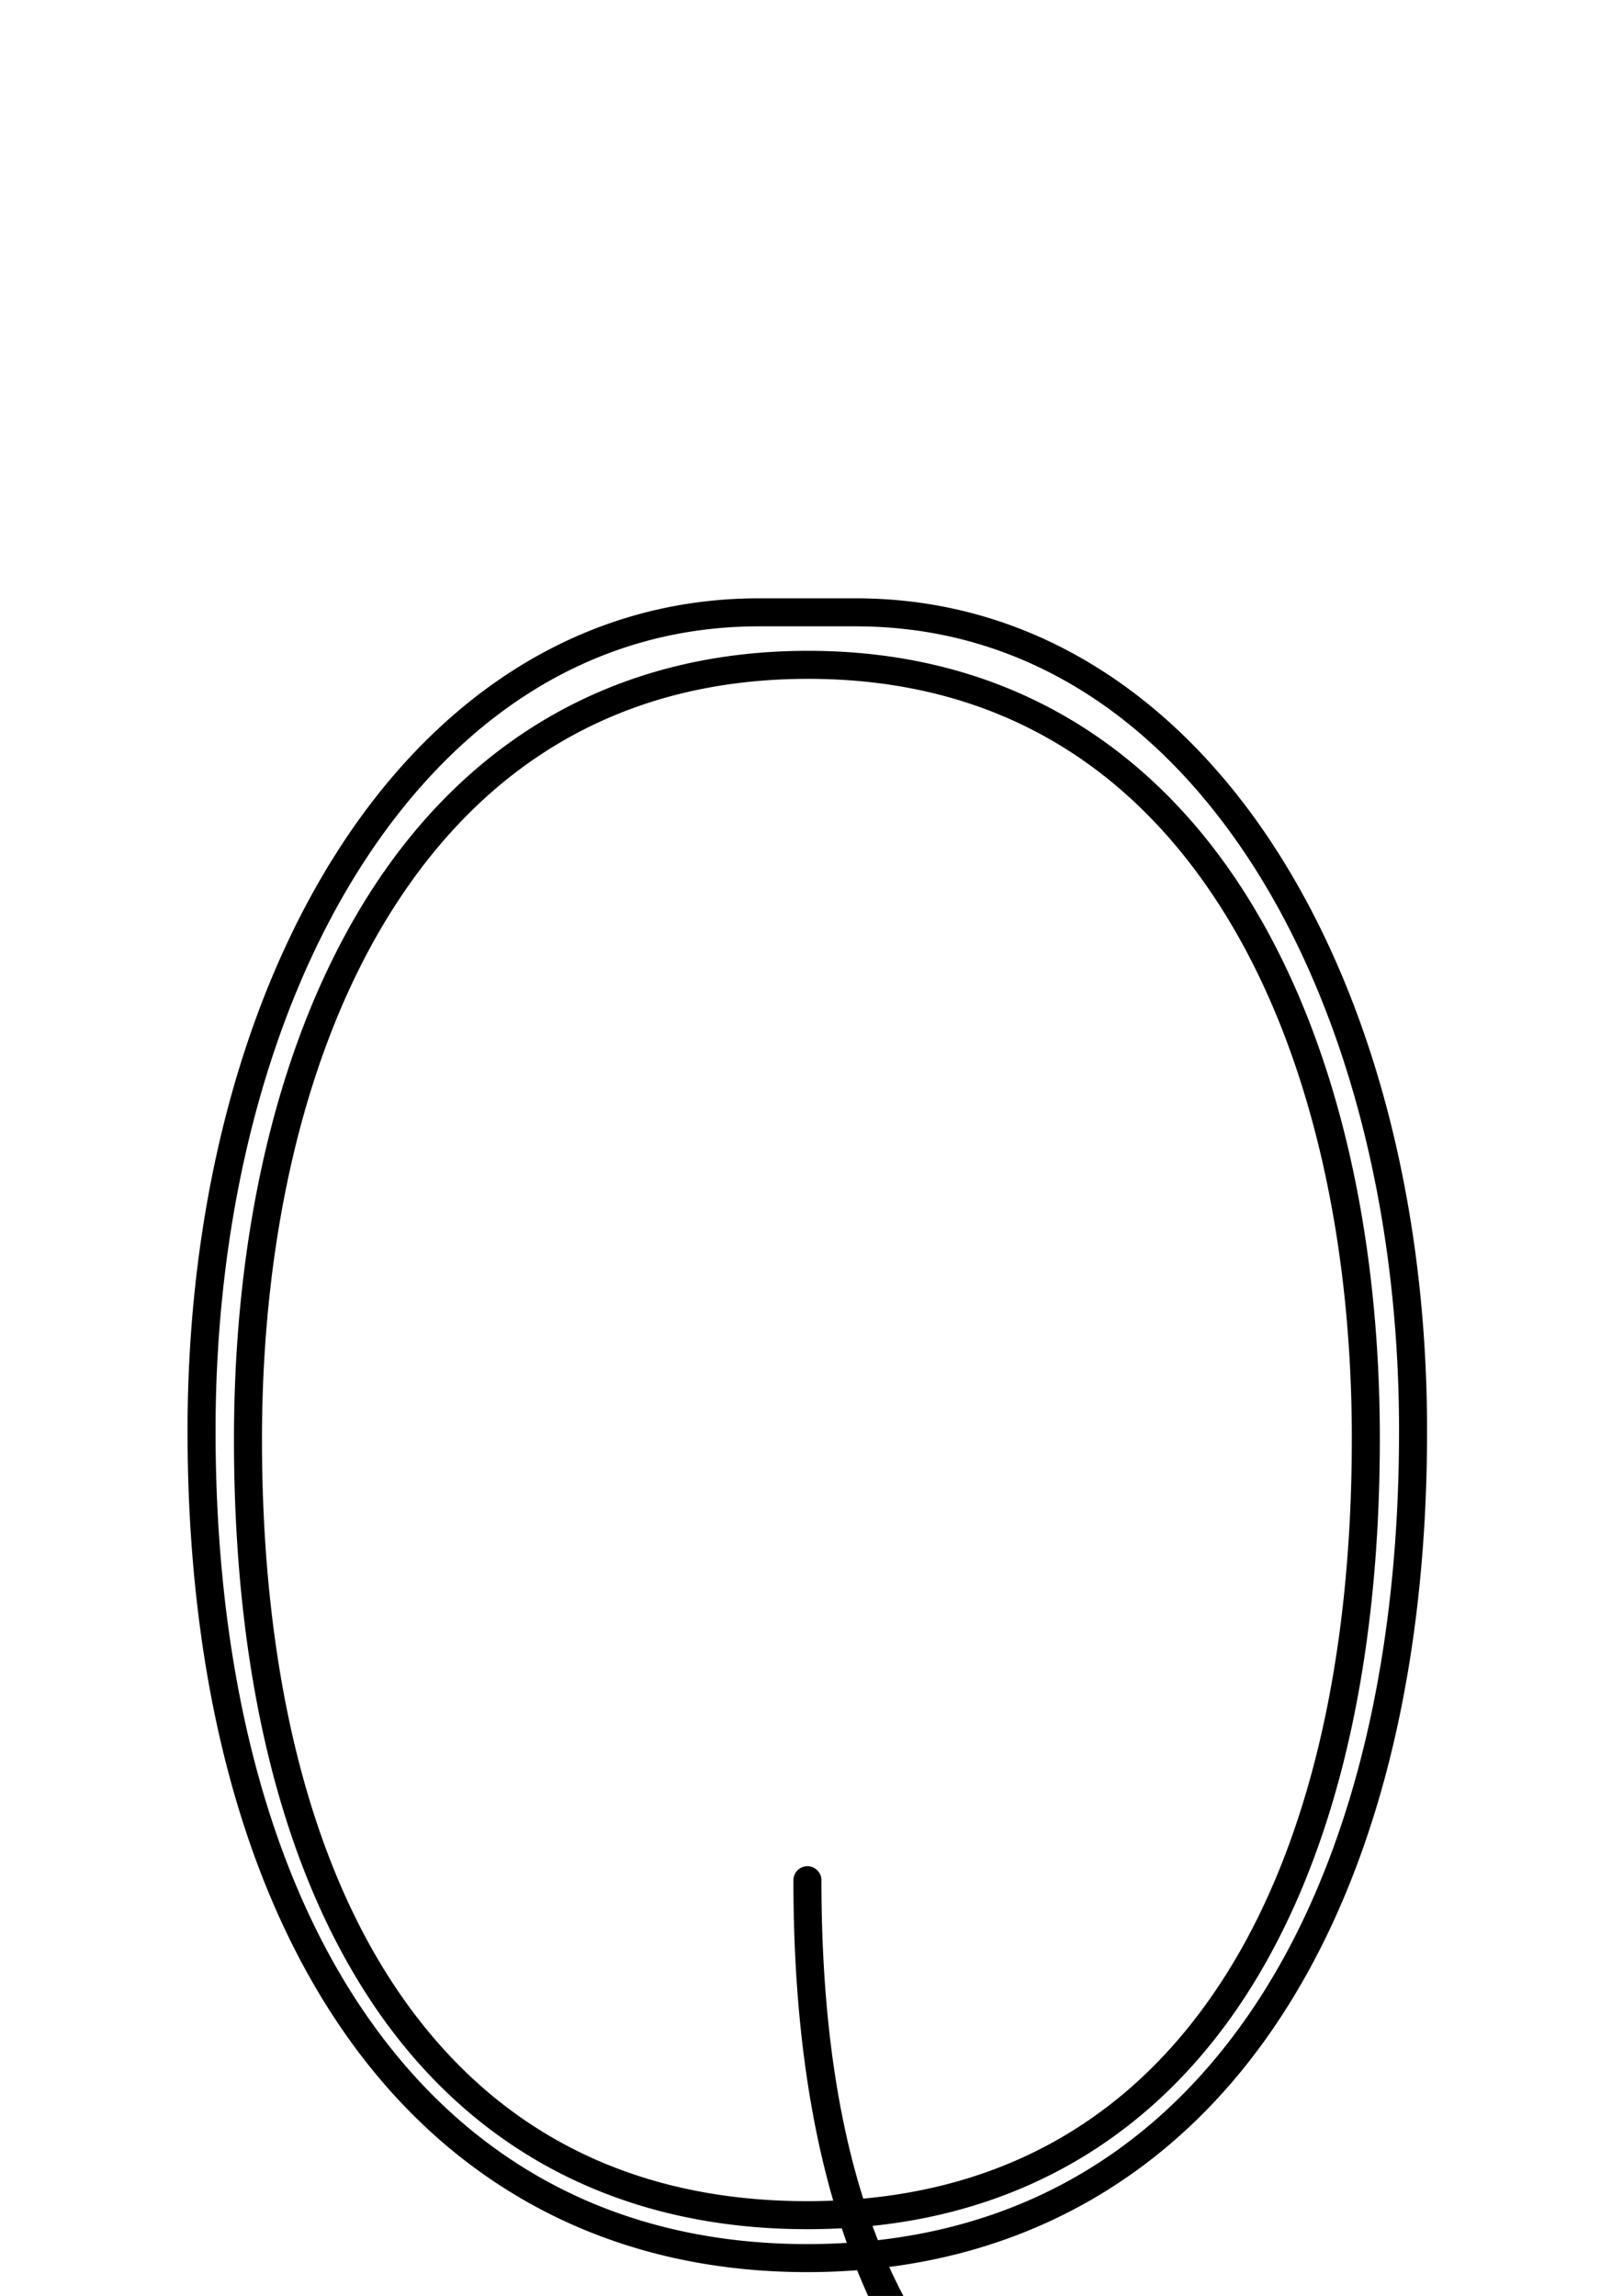 <?xml version="1.0" encoding="UTF-8" standalone="no"?>
<!--?xml version="1.0" encoding="UTF-8" standalone="no"?-->

<svg
   xmlns:dc="http://purl.org/dc/elements/1.1/"
   xmlns:cc="http://creativecommons.org/ns#"
   xmlns:rdf="http://www.w3.org/1999/02/22-rdf-syntax-ns#"
   xmlns:svg="http://www.w3.org/2000/svg"
   xmlns="http://www.w3.org/2000/svg"
   xmlns:sodipodi="http://sodipodi.sourceforge.net/DTD/sodipodi-0.dtd"
   xmlns:inkscape="http://www.inkscape.org/namespaces/inkscape"
   version="1.1"
   viewBox="0 -288 1448 2048"
   id="svg6"
   sodipodi:docname="Q.svg"
   width="1448"
   height="2048"
   inkscape:version="0.92.1 r">
  <defs
     id="defs10" />
  <sodipodi:namedview
     pagecolor="#ffffff"
     bordercolor="#666666"
     borderopacity="1"
     objecttolerance="10"
     gridtolerance="10"
     guidetolerance="10"
     inkscape:pageopacity="0"
     inkscape:pageshadow="2"
     inkscape:window-width="1364"
     inkscape:window-height="730"
     id="namedview8"
     showgrid="false"
     inkscape:zoom="0.063839862"
     inkscape:cx="-2191.572"
     inkscape:cy="-1403.041"
     inkscape:window-x="0"
     inkscape:window-y="18"
     inkscape:window-maximized="0"
     inkscape:current-layer="layer3"
     showguides="true"
     inkscape:guide-bbox="true"
     inkscape:measure-start="1179.37,-369.024"
     inkscape:measure-end="1179.37,-60.2488">
    <sodipodi:guide
       position="1149.831,670.373"
       orientation="1,0"
       id="guide969"
       inkscape:locked="false" />
    <sodipodi:guide
       position="373.242,1370.899"
       orientation="1,0"
       id="guide4555"
       inkscape:locked="false" />
    <sodipodi:guide
       position="347.076,1457.899"
       orientation="1,0"
       id="guide4557"
       inkscape:locked="false" />
    <sodipodi:guide
       position="201.105,1171.381"
       orientation="0,1"
       id="guide4559"
       inkscape:locked="false" />
    <sodipodi:guide
       position="720.363,1549.865"
       orientation="1,0"
       id="guide4561"
       inkscape:locked="false" />
  </sodipodi:namedview>
  <g
     inkscape:groupmode="layer"
     id="layer3"
     inkscape:label="trace"
     style="display:inline">
    <path
       style="color:#000000;font-style:normal;font-variant:normal;font-weight:normal;font-stretch:normal;font-size:medium;line-height:normal;font-family:sans-serif;font-variant-ligatures:normal;font-variant-position:normal;font-variant-caps:normal;font-variant-numeric:normal;font-variant-alternates:normal;font-feature-settings:normal;text-indent:0;text-align:start;text-decoration:none;text-decoration-line:none;text-decoration-style:solid;text-decoration-color:#000000;letter-spacing:normal;word-spacing:normal;text-transform:none;writing-mode:lr-tb;direction:ltr;text-orientation:mixed;dominant-baseline:auto;baseline-shift:baseline;text-anchor:start;white-space:normal;shape-padding:0;clip-rule:nonzero;display:inline;overflow:visible;visibility:visible;opacity:1;isolation:auto;mix-blend-mode:normal;color-interpolation:sRGB;color-interpolation-filters:linearRGB;solid-color:#000000;solid-opacity:1;vector-effect:none;fill:#000000;fill-opacity:1;fill-rule:evenodd;stroke:none;stroke-width:25;stroke-linecap:round;stroke-linejoin:round;stroke-miterlimit:4;stroke-dasharray:none;stroke-dashoffset:0;stroke-opacity:1;color-rendering:auto;image-rendering:auto;shape-rendering:auto;text-rendering:auto;enable-background:accumulate"
       d="M 676.988 533.711 C 520.634 533.711 392.1 619.495 304.064 754.723 C 216.03 889.949 167.315 1074.675 167.314 1276.34 A 12.501 12.501 0 0 0 167.314 1276.344 L 167.314 1276.346 C 167.315 1495.677 215.313 1681.399 307.654 1813.719 C 399.995 1946.039 537.453 2024.196 711.549 2026.688 C 714.443 2026.729 717.345 2026.75 720.258 2026.75 C 735.352 2026.75 750.169 2026.172 764.717 2025.061 C 788.605 2084.356 819.315 2133.124 855.512 2172.545 C 946.734 2271.894 1071.859 2310.5 1204.627 2310.5 A 12.501 12.501 0 1 0 1204.627 2285.5 C 1157.088 2285.5 1111.064 2280.456 1067.592 2269.338 C 1111.564 2278.556 1157.632 2282.5 1204.627 2282.5 A 12.501 12.501 0 1 0 1204.627 2257.5 C 1076.213 2257.5 959.067 2227.612 873.602 2141.295 C 842.422 2109.805 815.269 2070.574 793.344 2022.133 C 935.846 2003.687 1050.099 1930.697 1130.603 1817.004 C 1224.439 1684.485 1273.201 1497.498 1273.201 1276.346 C 1273.201 1074.68 1224.525 889.951 1136.508 754.723 C 1048.491 619.495 919.956 533.711 763.529 533.711 L 676.988 533.711 z M 676.988 558.711 L 763.529 558.711 C 910.881 558.711 1030.932 638.346 1115.557 768.361 C 1200.181 898.377 1248.201 1078.716 1248.201 1276.346 C 1248.201 1493.812 1199.971 1675.777 1110.199 1802.557 C 1031.878 1913.166 922.52 1982.386 783.25 1998.246 C 781.605 1994.062 779.995 1989.818 778.422 1985.508 C 924.369 1970.295 1037.45 1896.002 1113.244 1777.395 C 1191.712 1654.603 1231.061 1485.008 1231.061 1282.9 C 1231.061 1100.915 1193.224 926.313 1110.385 796.078 C 1027.546 665.844 898.36 580.539 720.979 580.539 C 543.178 580.539 413.463 665.813 330.184 796.166 C 246.904 926.519 208.734 1101.383 208.734 1283.9 C 208.734 1495.764 251.73 1671.25 337.582 1794.689 C 423.434 1918.129 552.934 1988.457 720.258 1988.457 C 730.67 1988.457 740.923 1988.179 751.027 1987.645 C 752.481 1992.036 753.967 1996.379 755.488 2000.668 C 743.937 2001.379 732.197 2001.75 720.258 2001.75 C 717.462 2001.75 714.68 2001.732 711.91 2001.691 A 12.501 12.501 0 0 0 711.908 2001.691 C 545.025 1999.304 416.525 1926.041 328.154 1799.41 C 239.784 1672.78 192.315 1492.019 192.314 1276.346 L 192.314 1276.344 C 192.315 1078.716 240.373 898.377 325.016 768.361 C 409.659 638.345 529.714 558.711 676.988 558.711 z M 720.979 605.539 C 890.447 605.539 1010.052 684.921 1089.291 809.496 C 1168.53 934.071 1206.061 1104.4 1206.061 1282.9 C 1206.061 1481.751 1167.048 1646.772 1092.178 1763.934 C 1018.879 1878.636 912.011 1948.114 770.166 1961.197 C 747.819 1890.505 734.611 1804.119 733.025 1698.986 C 733.025 1698.979 733.025 1698.972 733.025 1698.965 C 732.972 1695.409 732.931 1691.832 732.904 1688.232 C 732.904 1688.23 732.904 1688.228 732.904 1688.227 C 732.877 1684.626 732.863 1681.004 732.863 1677.359 A 12.501 12.501 0 0 0 720.176 1664.684 A 12.501 12.501 0 0 0 707.863 1677.359 C 707.863 1681.065 707.877 1684.751 707.904 1688.416 C 707.904 1688.417 707.904 1688.419 707.904 1688.42 C 707.932 1692.083 707.973 1695.726 708.027 1699.348 C 709.573 1801.849 721.978 1889.165 743.373 1962.969 C 735.765 1963.282 728.067 1963.457 720.258 1963.457 C 559.843 1963.457 439.831 1897.922 358.105 1780.416 C 276.38 1662.91 233.734 1492.368 233.734 1283.9 C 233.734 1104.887 271.585 934.32 351.25 809.625 C 430.915 684.93 551.071 605.539 720.979 605.539 z "
       transform="translate(0,-288)"
       id="path144" />
  </g>
  <g
     inkscape:groupmode="layer"
     id="layer4"
     inkscape:label="trace2" />
  <g
     inkscape:groupmode="layer"
     id="layer5"
     inkscape:label="trace3" />
</svg>
